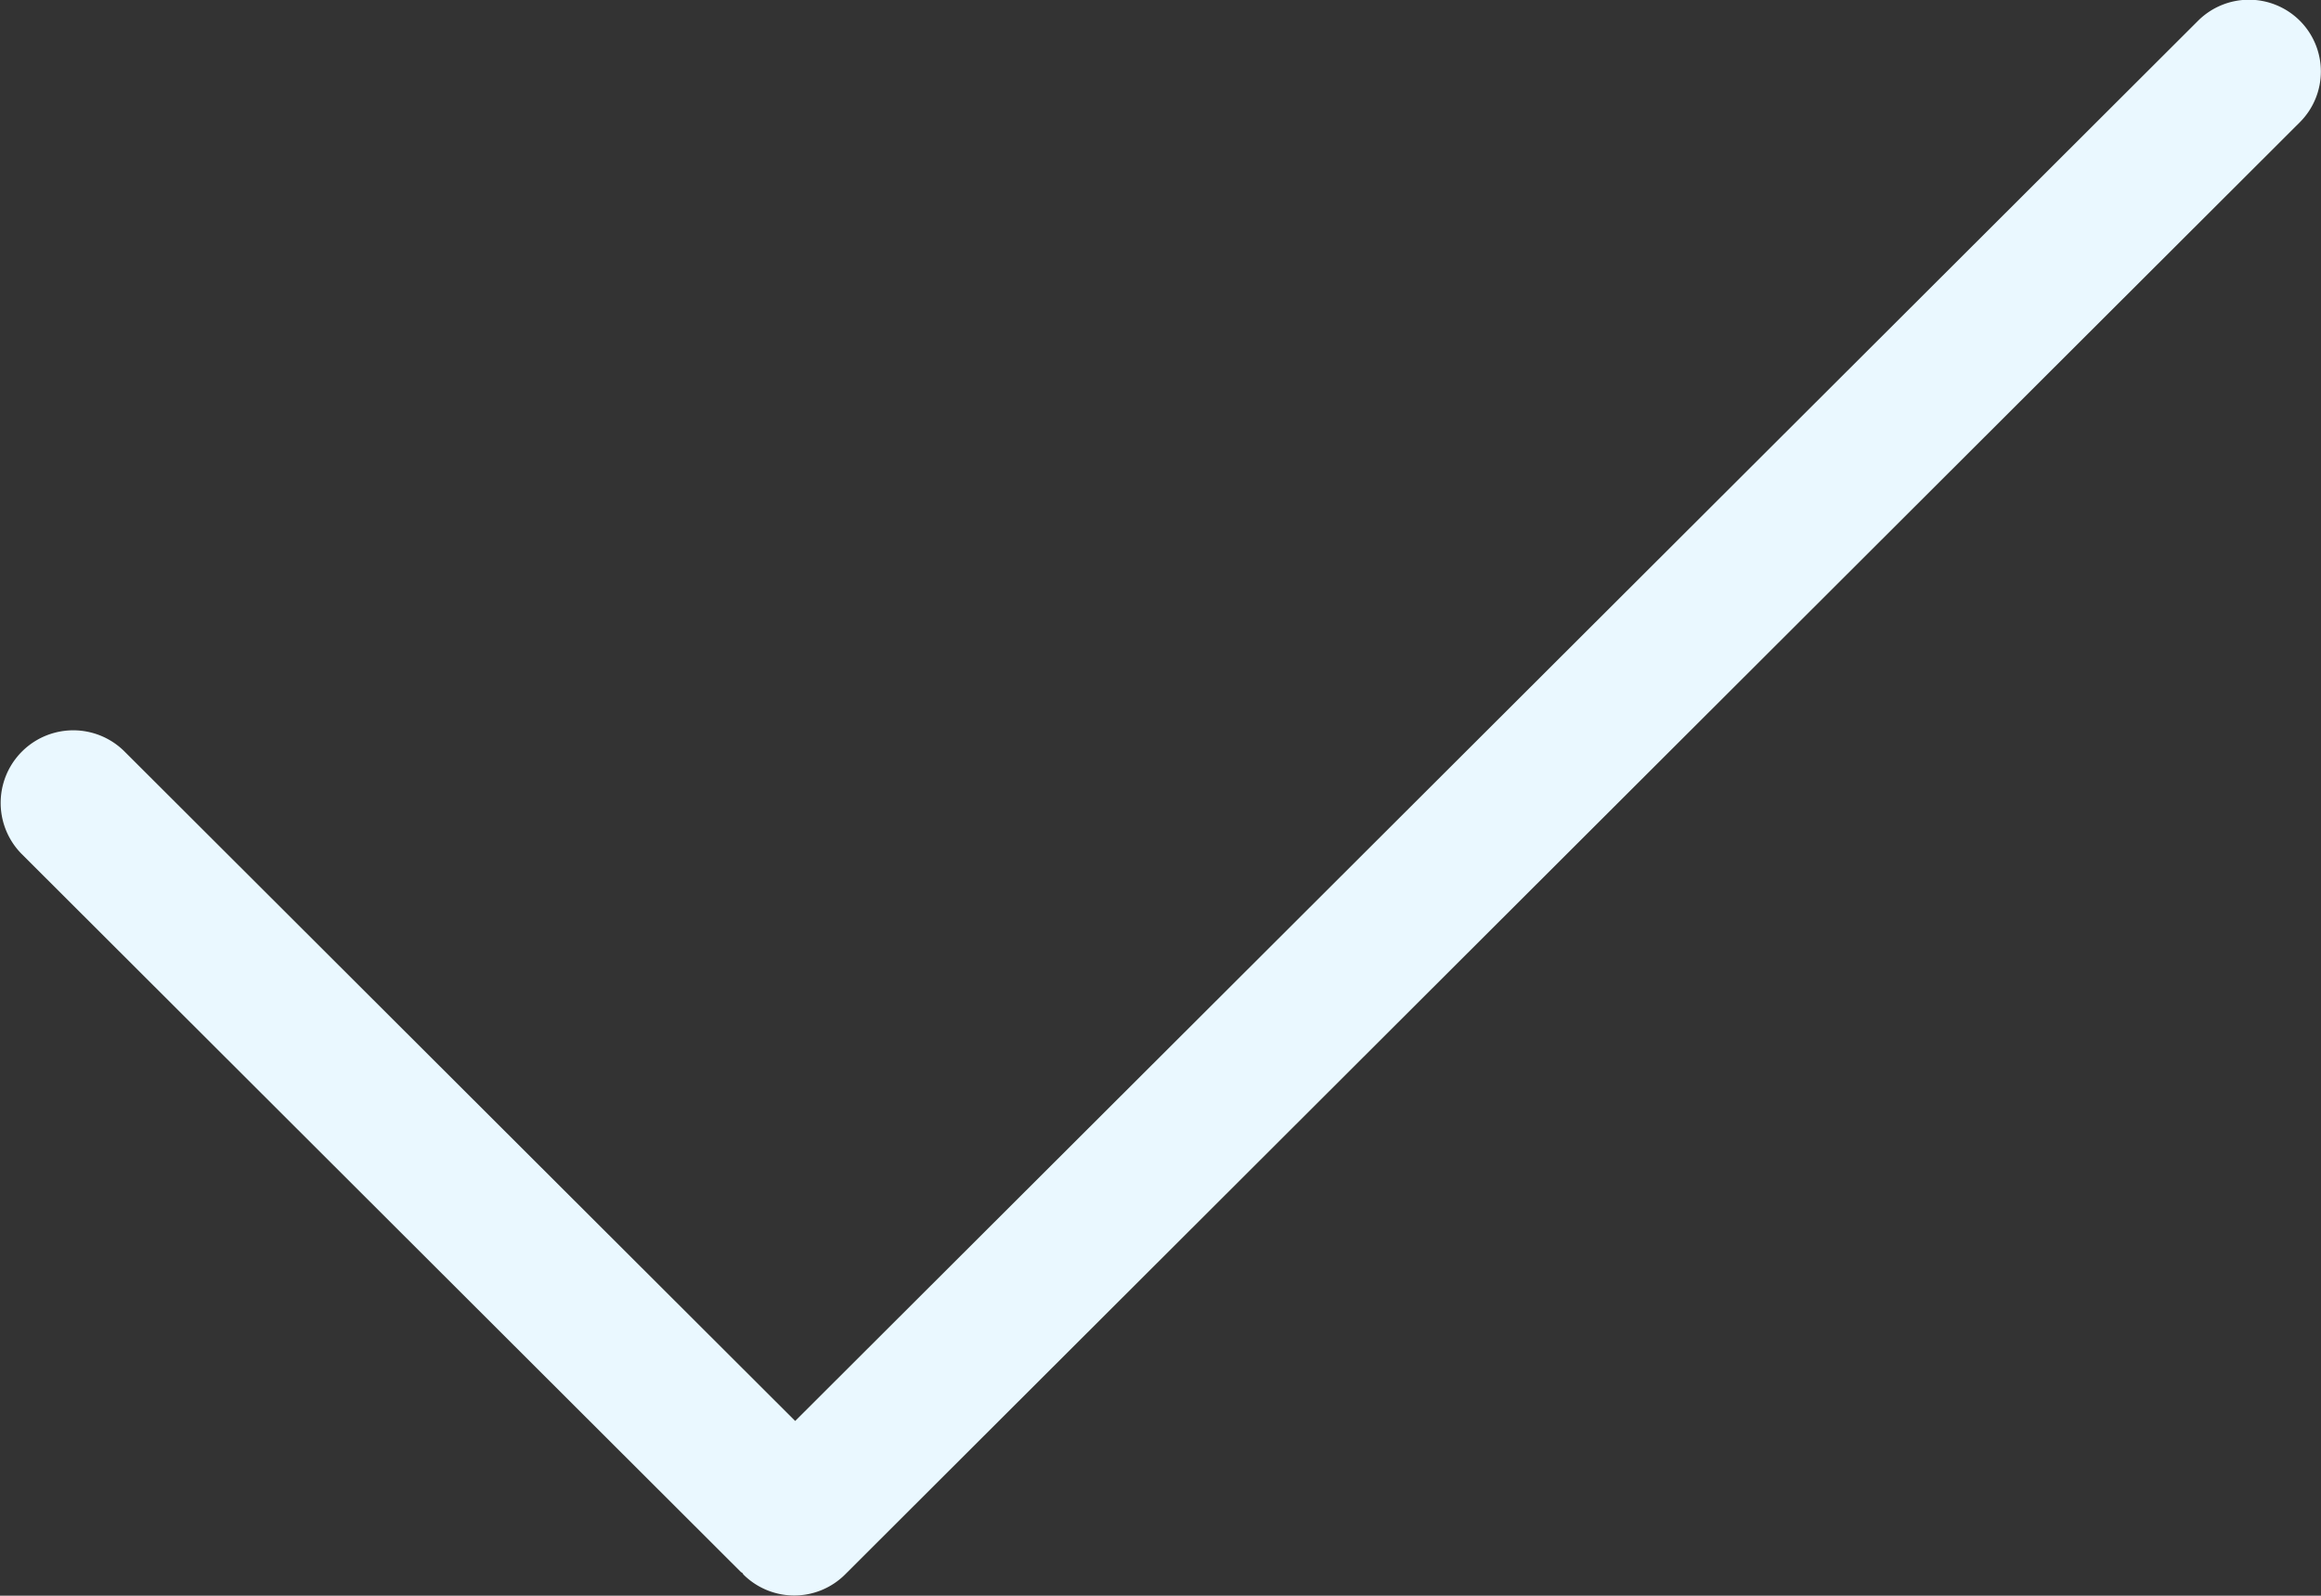 <svg xmlns="http://www.w3.org/2000/svg" width="169" height="116.18"><rect width="100%" height="100%" fill="#333333" stroke="none"/><defs><style>.cls-1 { fill: #eaf8ff; fill-rule: evenodd; }</style></defs><path id="Forma_1" data-name="Forma 1" class="cls-1" d="M167.46 1.51a5.25 5.25 0 0 0-7.41 0L57.9 103.46 9.03 54.68a5.286 5.286 0 0 0-7.48 7.47l52.39 52.3c.03.03.09.05.12.08a.53.53 0 0 1 .06.1 5.245 5.245 0 0 0 7.42 0L167.46 8.9a5.227 5.227 0 0 0 0-7.39z"/></svg>